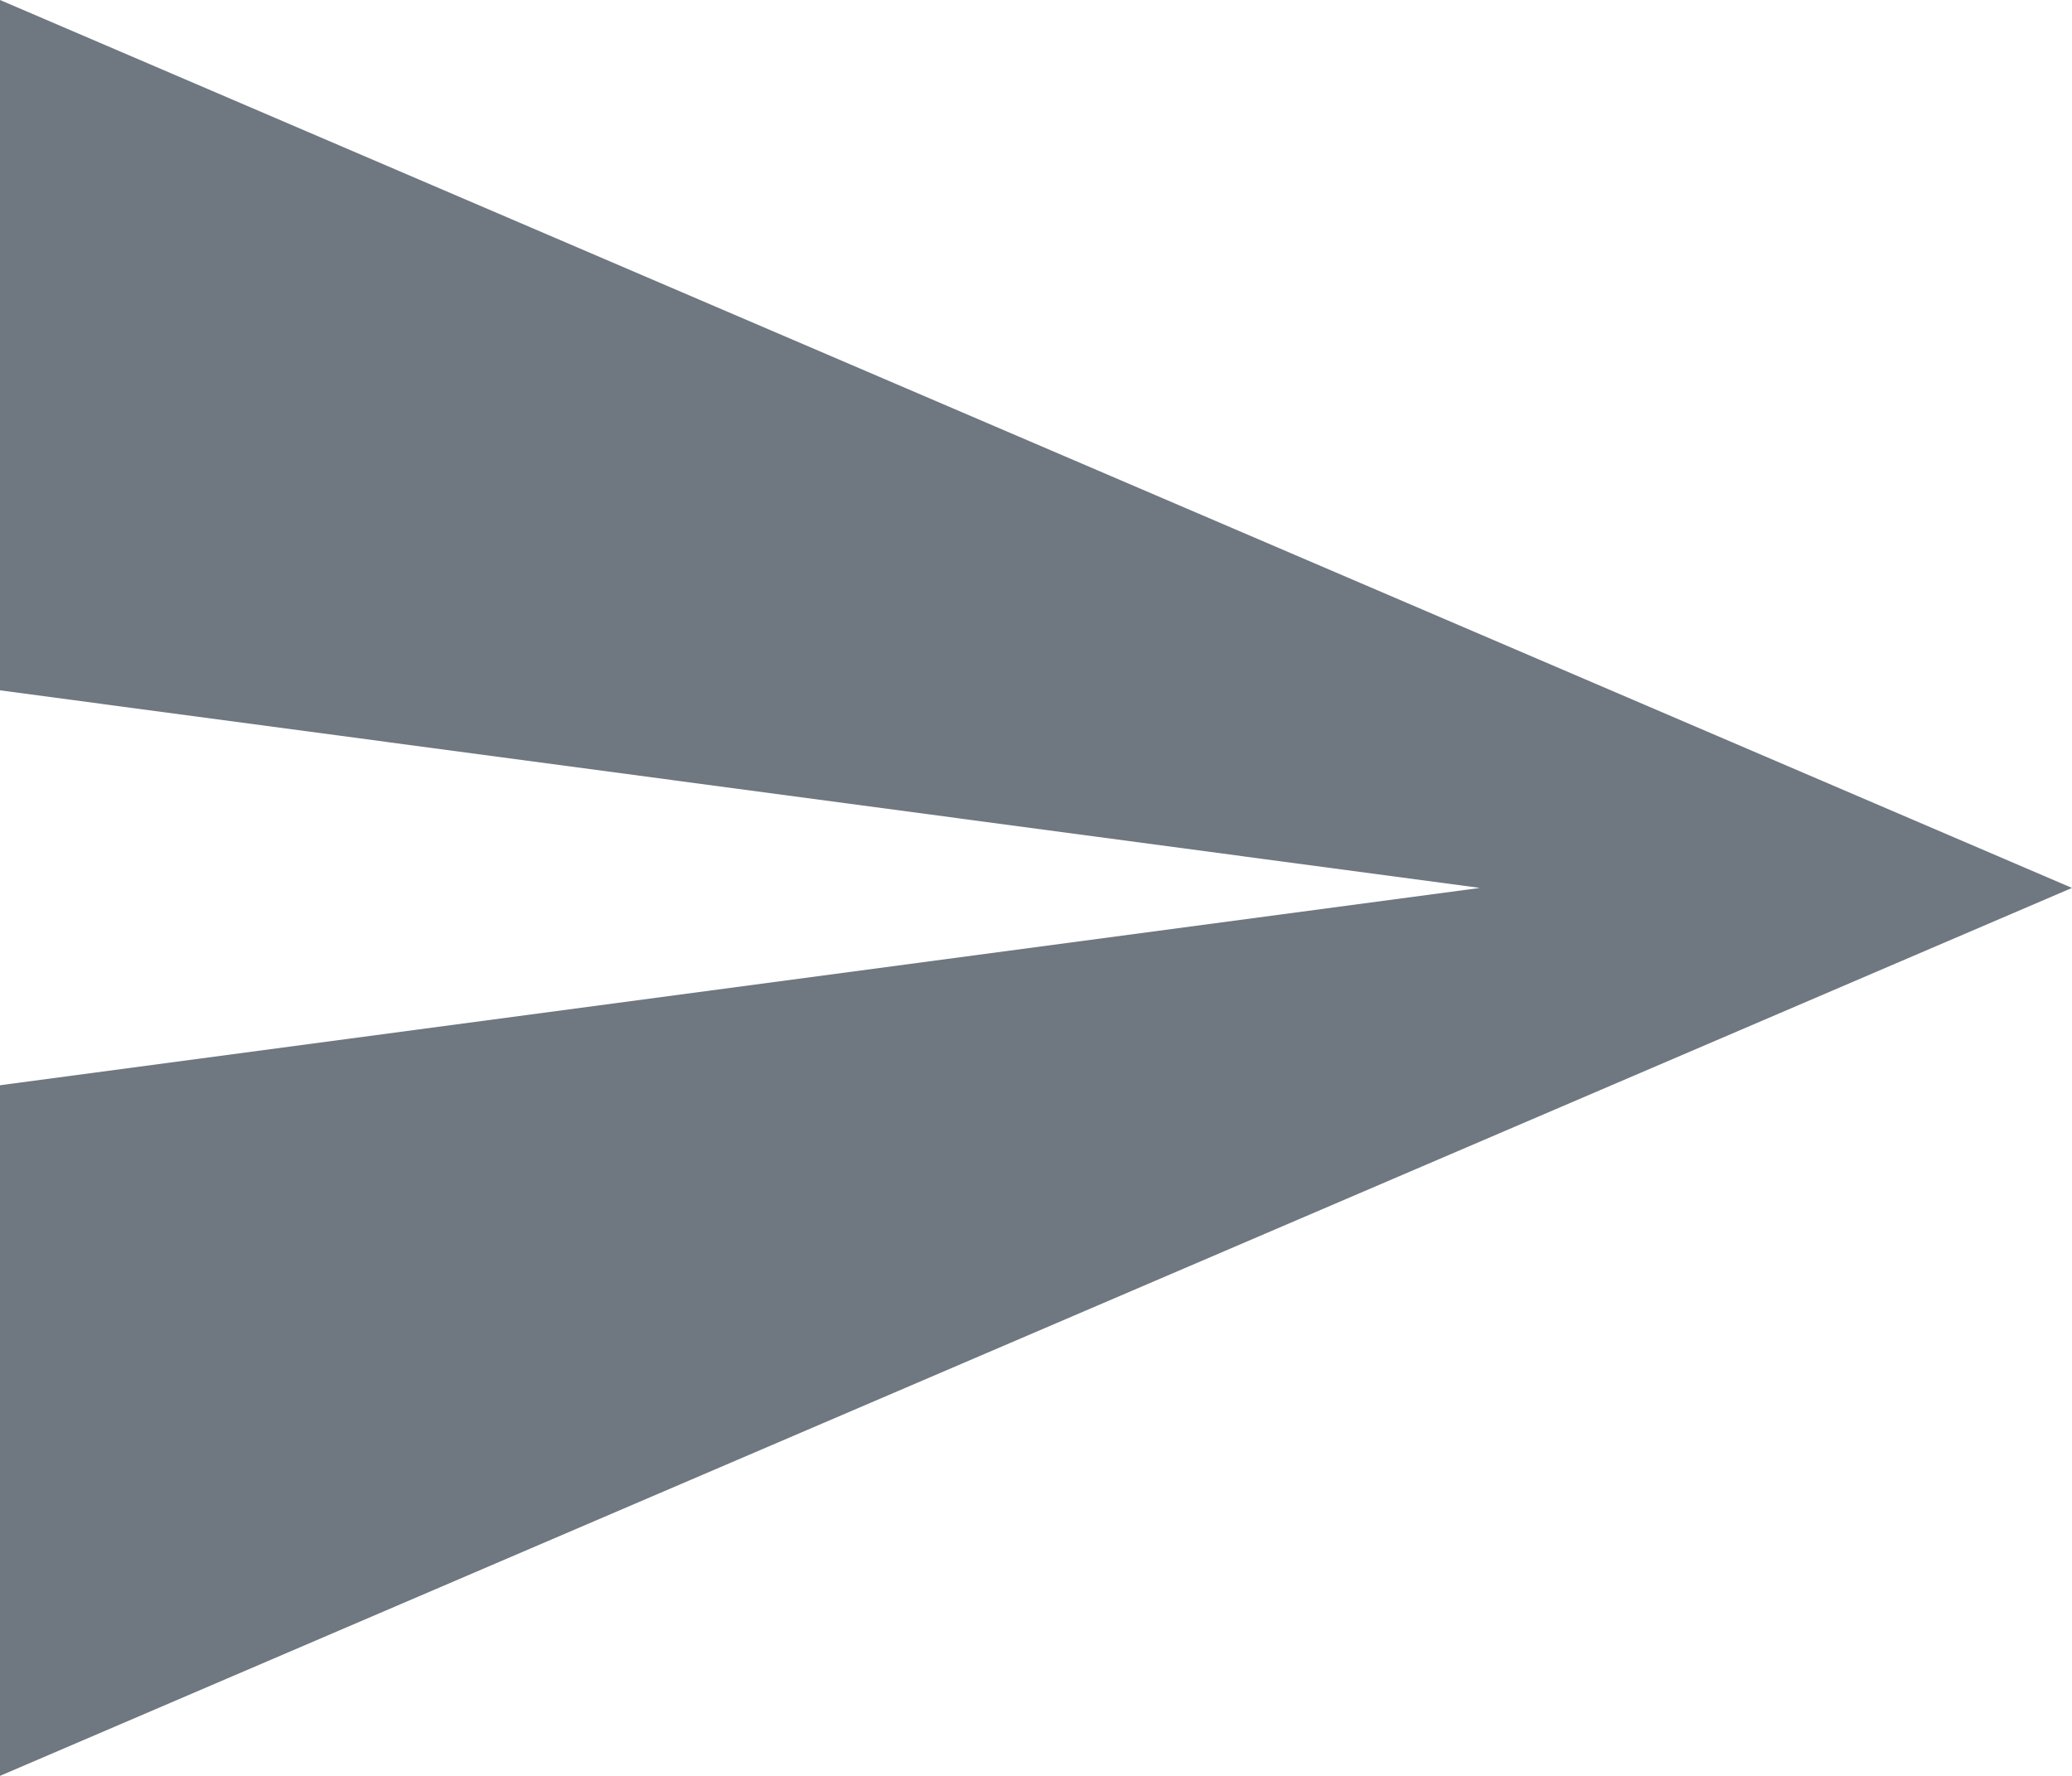 <svg xmlns="http://www.w3.org/2000/svg" width="16.357" height="14.02" viewBox="0 0 16.357 14.02"><g transform="translate(0 0)"><path d="M0,52.27l16.357-7.01L0,38.25V43.7L11.683,45.26,0,46.818Z" transform="translate(0 -38.25)" fill="#6f7780"/></g></svg>